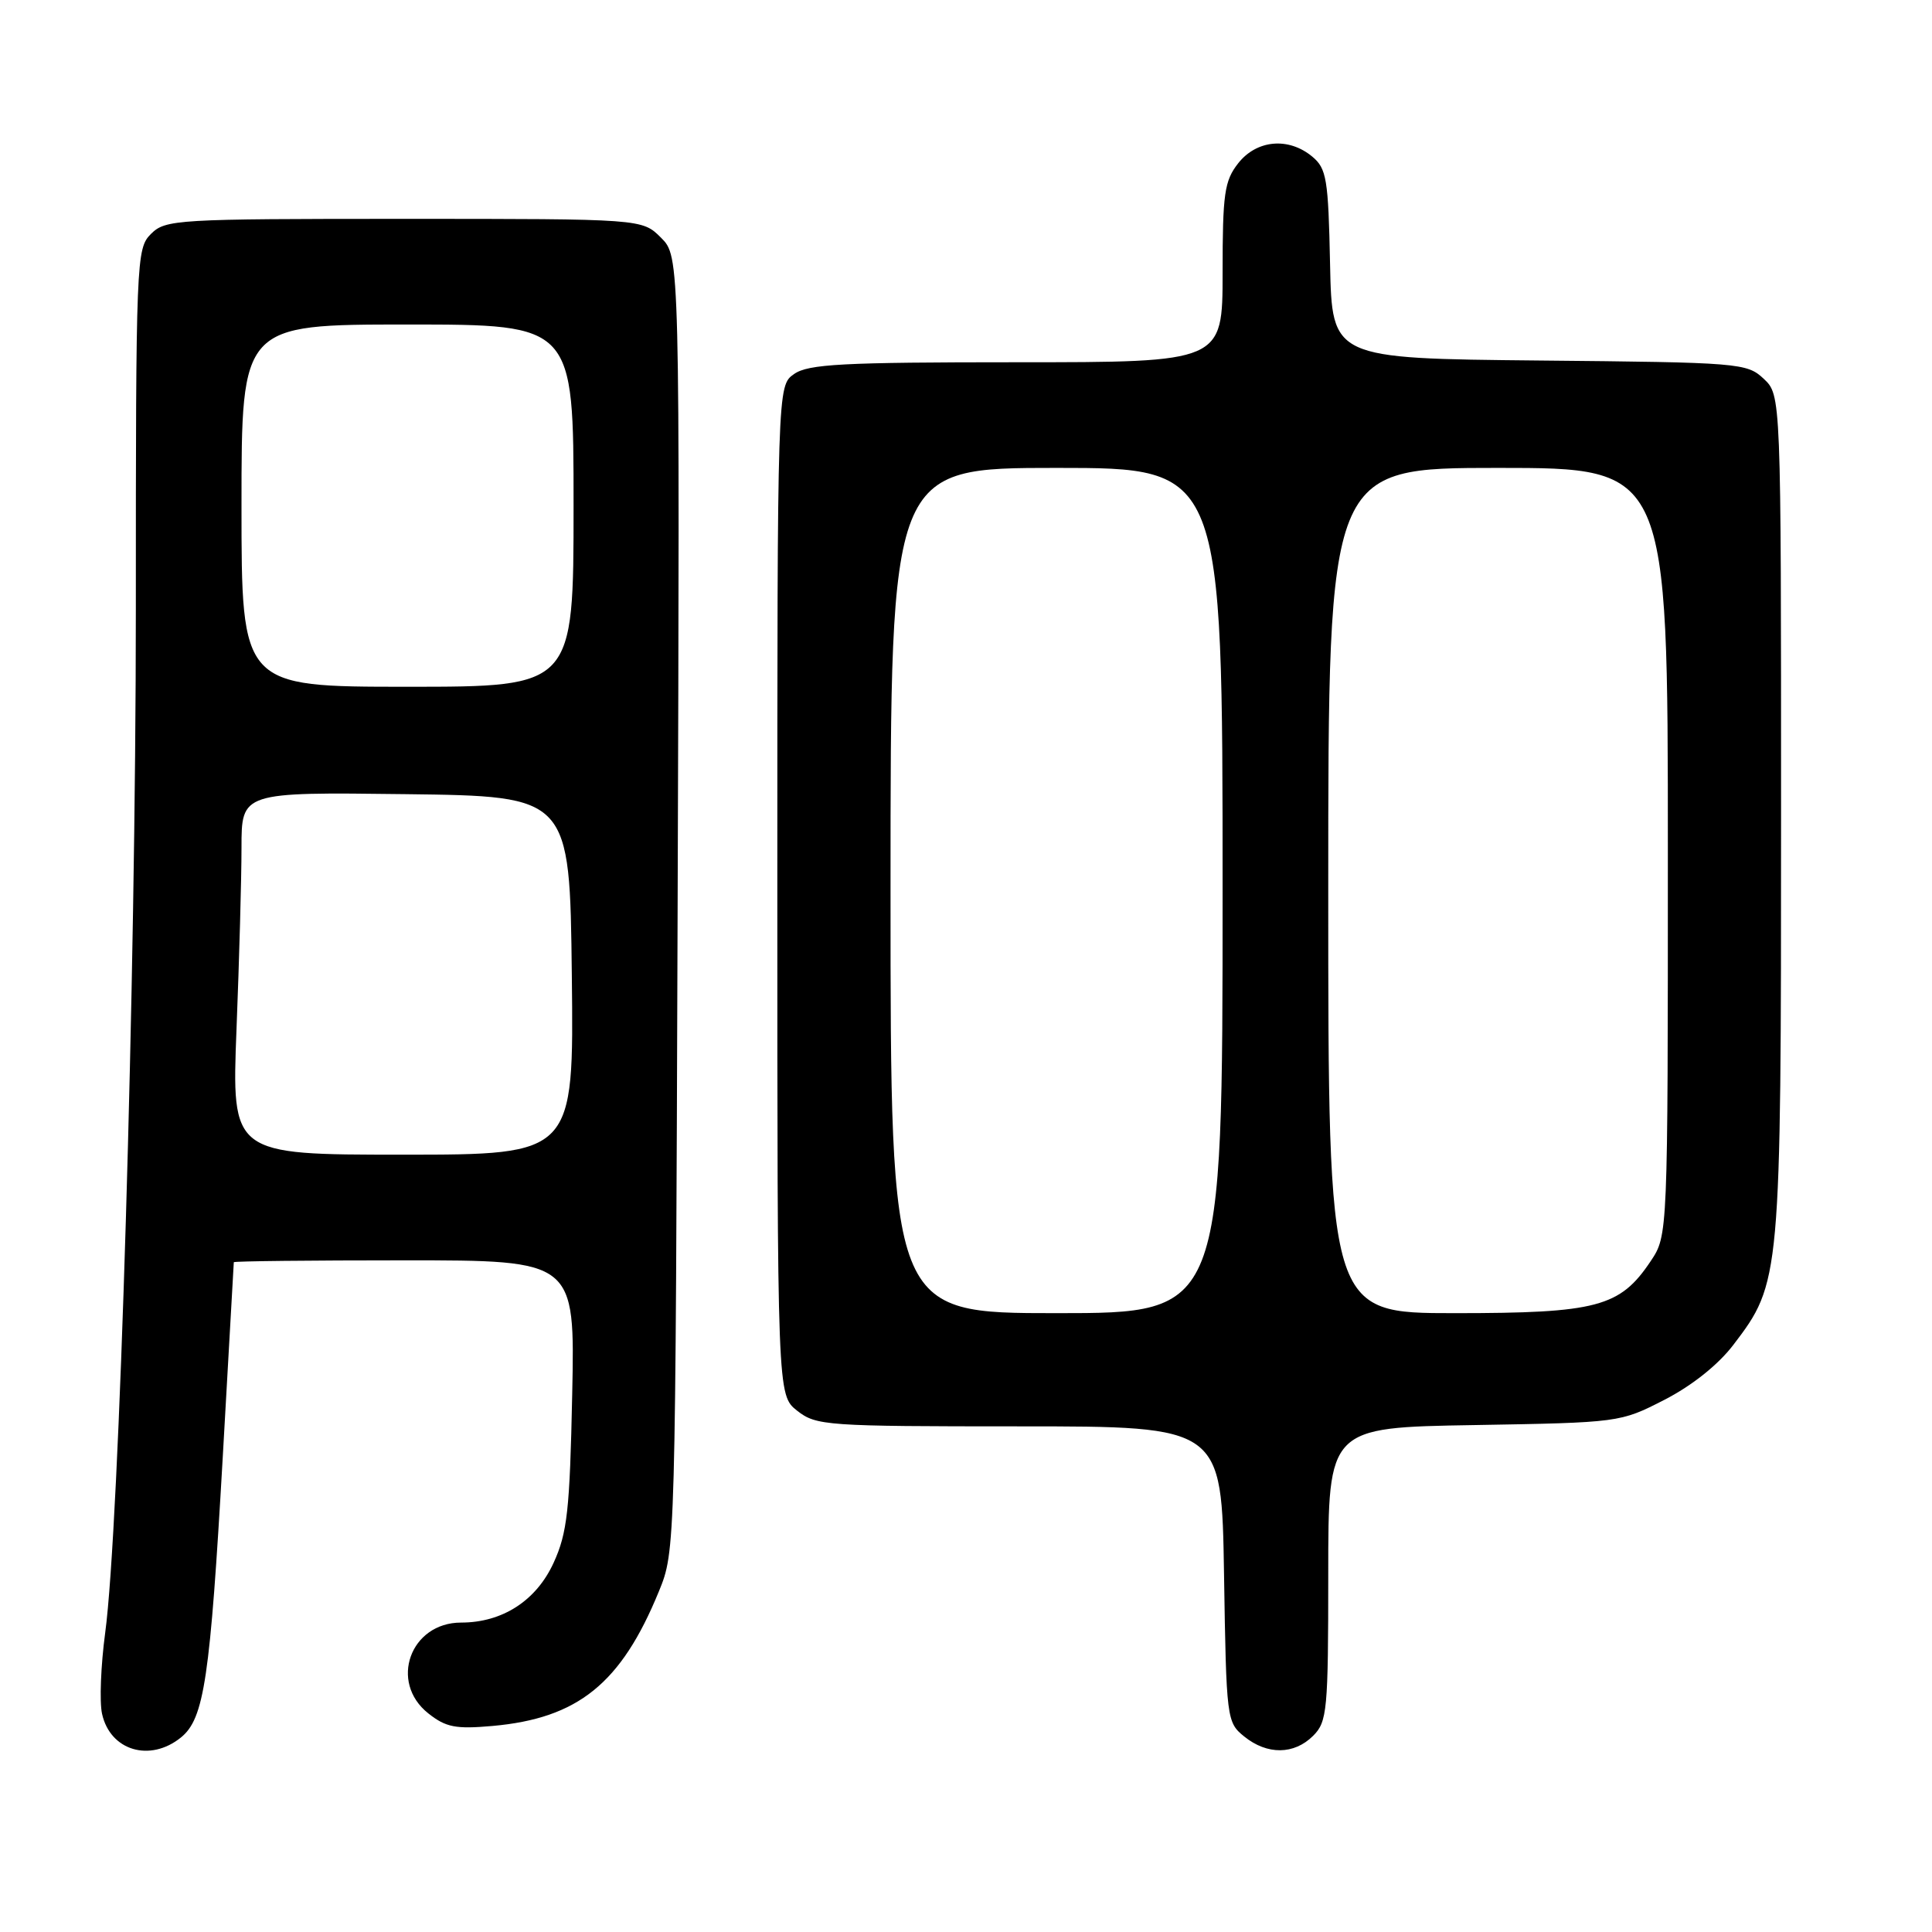 <?xml version="1.0" encoding="UTF-8" standalone="no"?>
<!DOCTYPE svg PUBLIC "-//W3C//DTD SVG 1.1//EN" "http://www.w3.org/Graphics/SVG/1.1/DTD/svg11.dtd" >
<svg xmlns="http://www.w3.org/2000/svg" xmlns:xlink="http://www.w3.org/1999/xlink" version="1.1" viewBox="0 0 256 256">
 <g >
 <path fill="currentColor"
d=" M 23.98 230.22 C 27.06 227.72 27.84 222.46 29.52 193.00 C 30.31 178.97 30.97 167.39 30.98 167.25 C 30.99 167.11 41.17 167.00 53.60 167.00 C 76.19 167.00 76.19 167.00 75.82 184.75 C 75.50 200.13 75.17 203.11 73.36 207.07 C 71.06 212.10 66.57 215.00 61.10 215.00 C 54.37 215.00 51.52 222.89 56.75 227.03 C 59.08 228.88 60.38 229.13 65.24 228.70 C 76.59 227.69 82.30 223.08 87.30 210.88 C 89.50 205.50 89.50 205.50 89.79 119.75 C 90.08 33.99 90.08 33.99 87.59 31.50 C 85.09 29.00 85.09 29.00 53.55 29.00 C 23.33 29.00 21.92 29.08 20.00 31.00 C 18.06 32.94 18.00 34.33 18.00 80.75 C 18.00 129.77 15.82 202.40 13.94 216.34 C 13.36 220.65 13.17 225.49 13.52 227.08 C 14.59 231.97 19.87 233.55 23.98 230.22 Z  M 174.00 230.00 C 175.86 228.14 176.00 226.67 176.00 208.58 C 176.00 189.15 176.00 189.15 195.33 188.83 C 214.56 188.50 214.68 188.49 220.53 185.49 C 224.18 183.62 227.66 180.85 229.68 178.20 C 235.96 169.96 236.00 169.52 236.00 107.99 C 236.00 52.35 236.00 52.35 233.70 50.19 C 231.48 48.10 230.51 48.02 203.95 47.77 C 176.50 47.50 176.50 47.50 176.24 35.00 C 176.01 23.70 175.78 22.33 173.88 20.75 C 170.74 18.14 166.52 18.52 164.07 21.63 C 162.24 23.96 162.00 25.65 162.00 36.13 C 162.00 48.00 162.00 48.00 134.72 48.00 C 111.65 48.00 107.10 48.24 105.22 49.56 C 103.00 51.11 103.00 51.11 103.00 117.98 C 103.00 184.85 103.00 184.85 105.63 186.93 C 108.15 188.91 109.47 189.00 135.08 189.00 C 161.88 189.00 161.88 189.00 162.19 208.59 C 162.49 227.80 162.55 228.22 164.86 230.09 C 167.91 232.56 171.48 232.52 174.00 230.00 Z  M 31.34 136.34 C 31.70 127.18 32.00 116.37 32.00 112.32 C 32.00 104.96 32.00 104.96 53.75 105.23 C 75.50 105.50 75.50 105.50 75.77 129.25 C 76.04 153.00 76.04 153.00 53.36 153.00 C 30.69 153.00 30.69 153.00 31.34 136.34 Z  M 32.00 67.00 C 32.00 43.00 32.00 43.00 54.00 43.00 C 76.00 43.00 76.00 43.00 76.00 67.00 C 76.00 91.00 76.00 91.00 54.00 91.00 C 32.00 91.00 32.00 91.00 32.00 67.00 Z  M 118.00 118.00 C 118.00 62.00 118.00 62.00 140.00 62.00 C 162.00 62.00 162.00 62.00 162.00 118.00 C 162.00 174.00 162.00 174.00 140.00 174.00 C 118.00 174.00 118.00 174.00 118.00 118.00 Z  M 176.00 118.00 C 176.00 62.00 176.00 62.00 198.50 62.00 C 221.00 62.00 221.00 62.00 221.00 112.85 C 221.00 163.70 221.00 163.70 218.73 167.10 C 214.66 173.19 211.63 174.00 192.75 174.00 C 176.00 174.00 176.00 174.00 176.00 118.00 Z "/>
</g>
</svg>